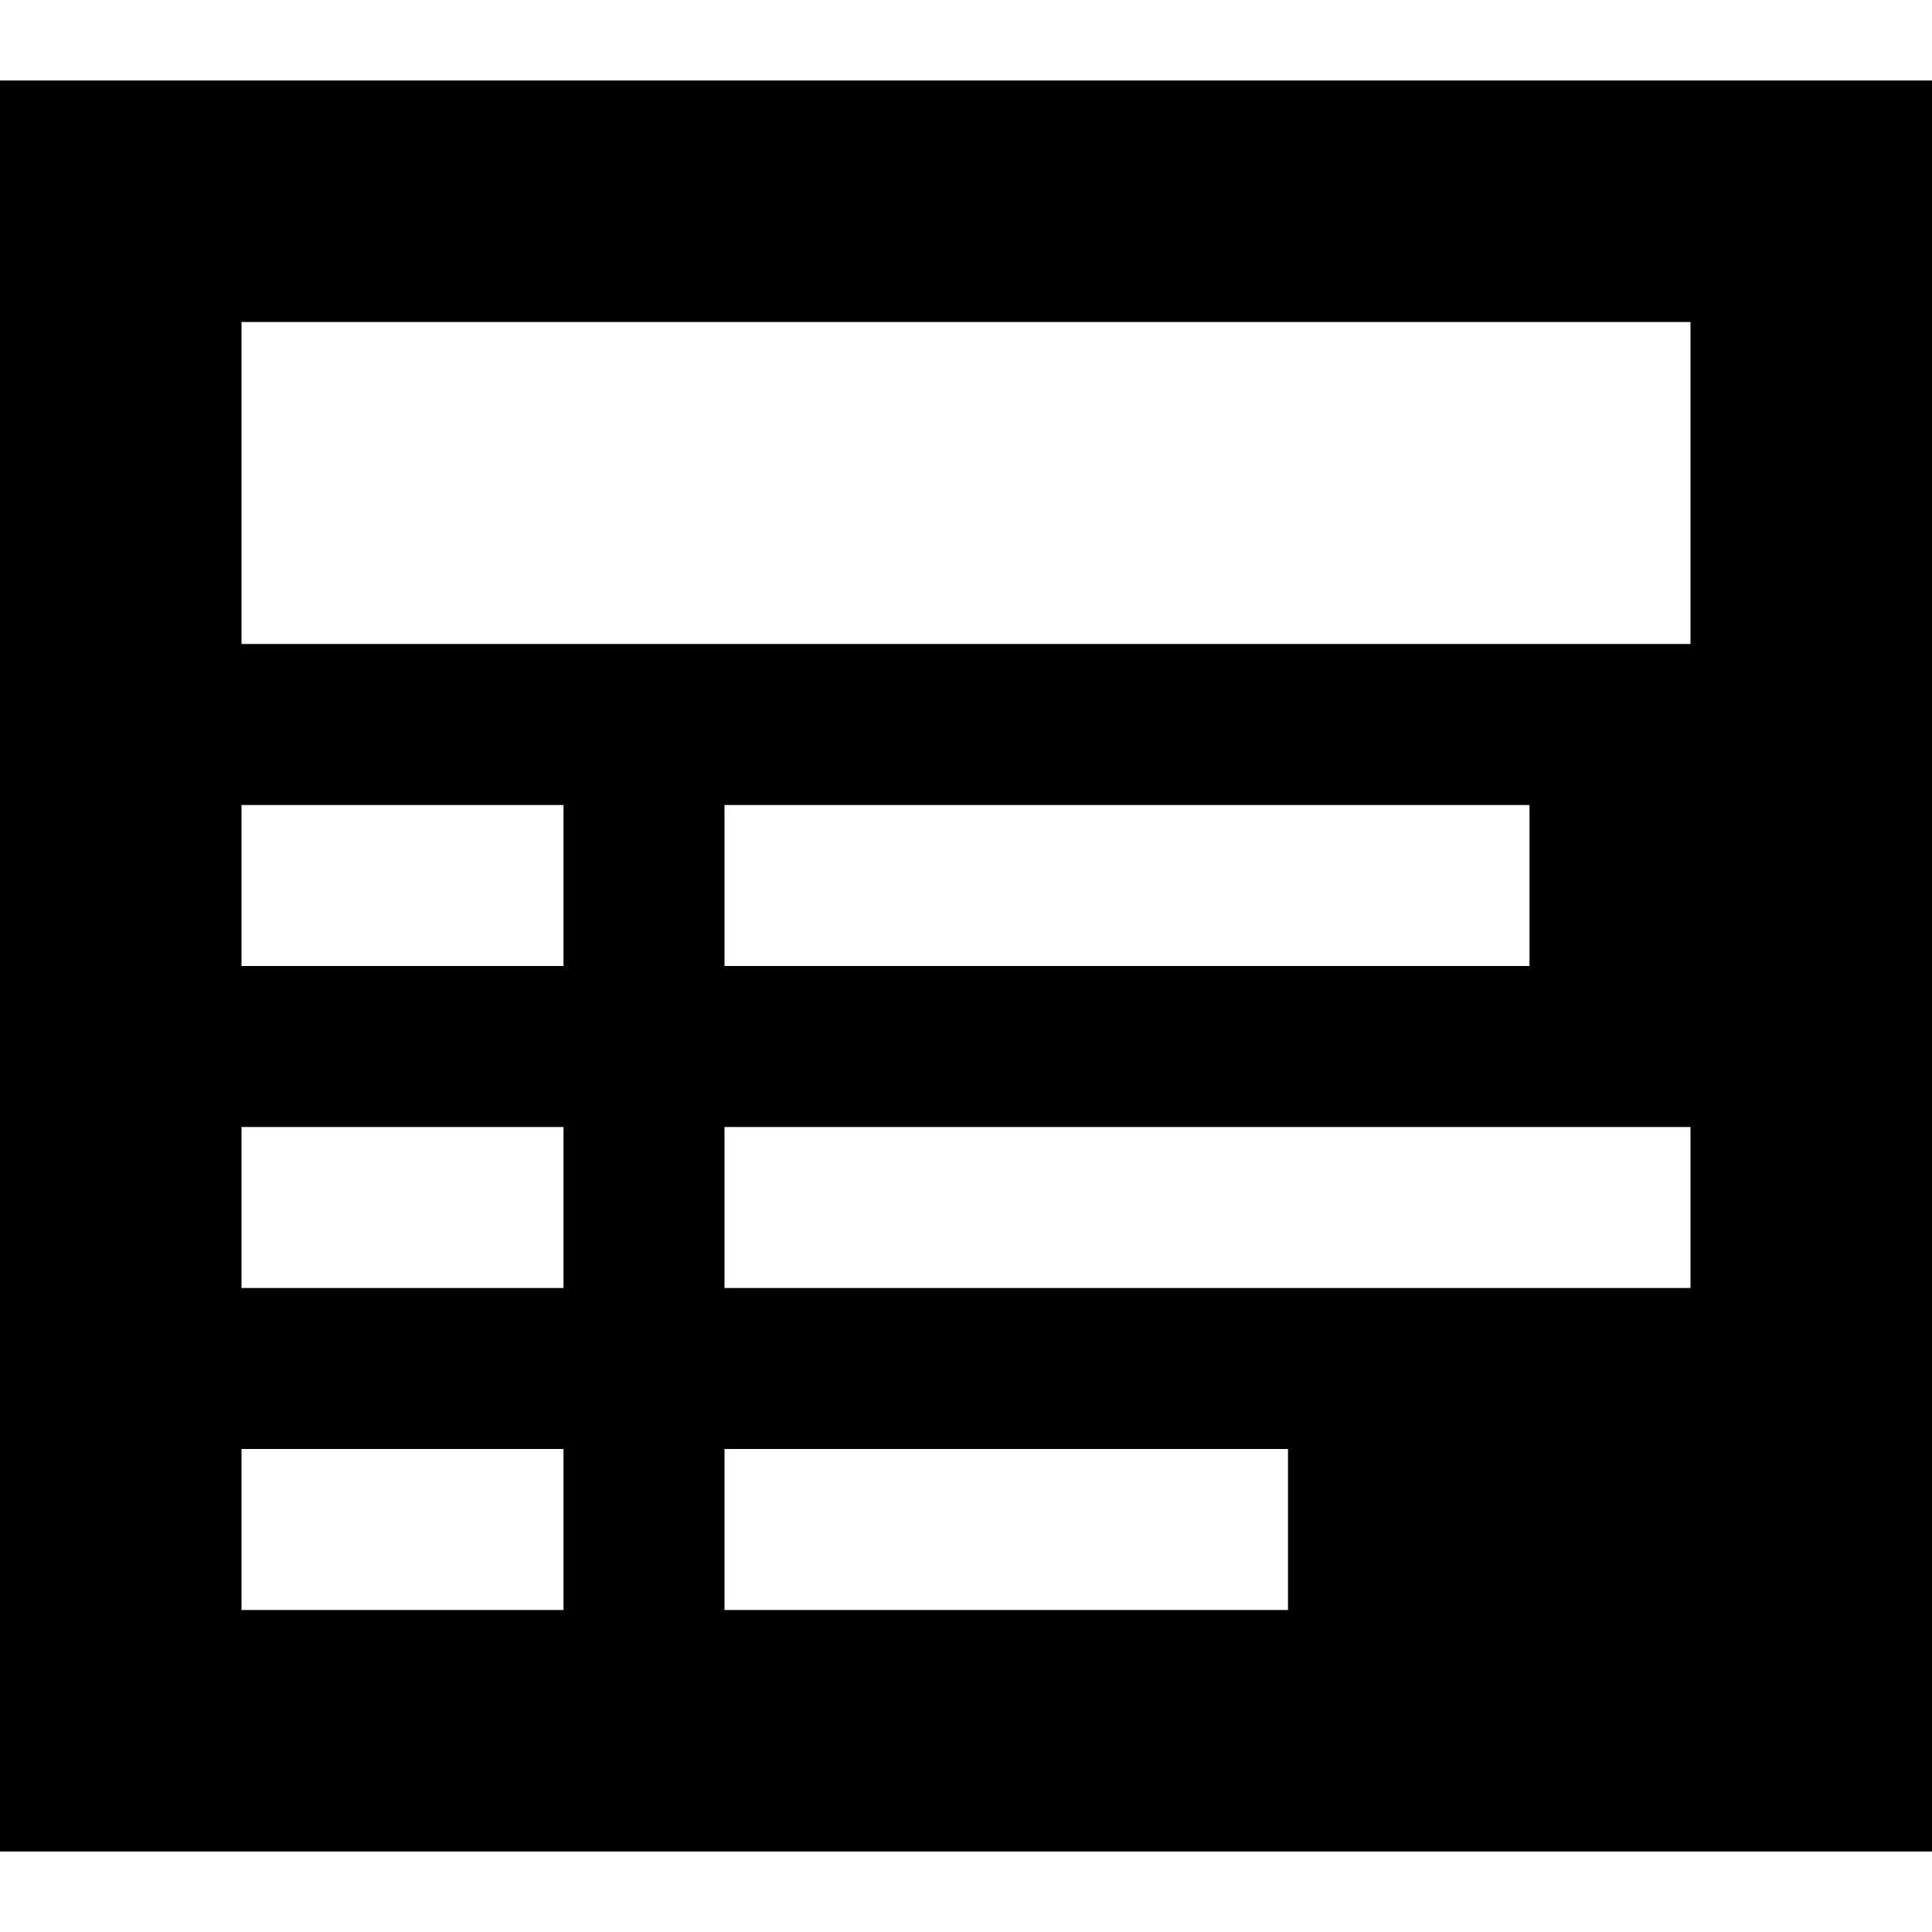 <?xml version="1.0" encoding="utf-8"?>
<!-- Generator: Adobe Illustrator 16.0.1, SVG Export Plug-In . SVG Version: 6.00 Build 0)  -->
<!DOCTYPE svg PUBLIC "-//W3C//DTD SVG 1.1//EN" "http://www.w3.org/Graphics/SVG/1.1/DTD/svg11.dtd">
<svg version="1.1" id="Layer_1" xmlns="http://www.w3.org/2000/svg" xmlns:xlink="http://www.w3.org/1999/xlink" x="0px" y="0px"
	 width="1152px" height="1152px" viewBox="0 0 1152 1152" enable-background="new 0 0 1152 1152" xml:space="preserve">
<g>
	<path opacity="0.65" d="M-101,1496c-0.12,0-0.06-0.009,0-0.013c-0.005-6.992-4.426-10.987-9.875-10.987c-3.602,0-7.4,1.901-9.125,5
		c-0.784-0.291-1.444-0.527-2.323-0.527c-4.24,0-7.677,3.699-7.677,8.264c0,4.562,3.438,8.264,7.677,8.264H-101c3,0,5-2,5-5
		S-98,1496-101,1496z M-101,1503h-21.323c-2.58,0-4.677-2.361-4.677-5.264s2.098-5.264,4.677-5.264c0.332,0,0.614,0.093,1.277,0.34
		l2.414,0.896l1.253-2.25c1.115-2.004,3.726-3.459,6.378-3.459c4,0,7,3,7,7v1l0.036,2.996L-101,1499c1.346,0,2,0.654,2,2
		S-99.654,1503-101,1503z"/>
	<path opacity="0.65" d="M-101,1495.987c0,0.004,0,0.009,0,0.013C-101,1495.983-101,1495.982-101,1495.987z"/>
</g>
<path d="M0,48v1056h1152V48H0z M336,960H144v-96h192V960z M336,768H144v-96h192V768z M336,576H144v-96h192V576z M768,960H432v-96
	h336V960z M1008,768H432v-96h576V768z M912,576H432v-96h480V576z M1008,384H144V192h864V384z"/>
</svg>
